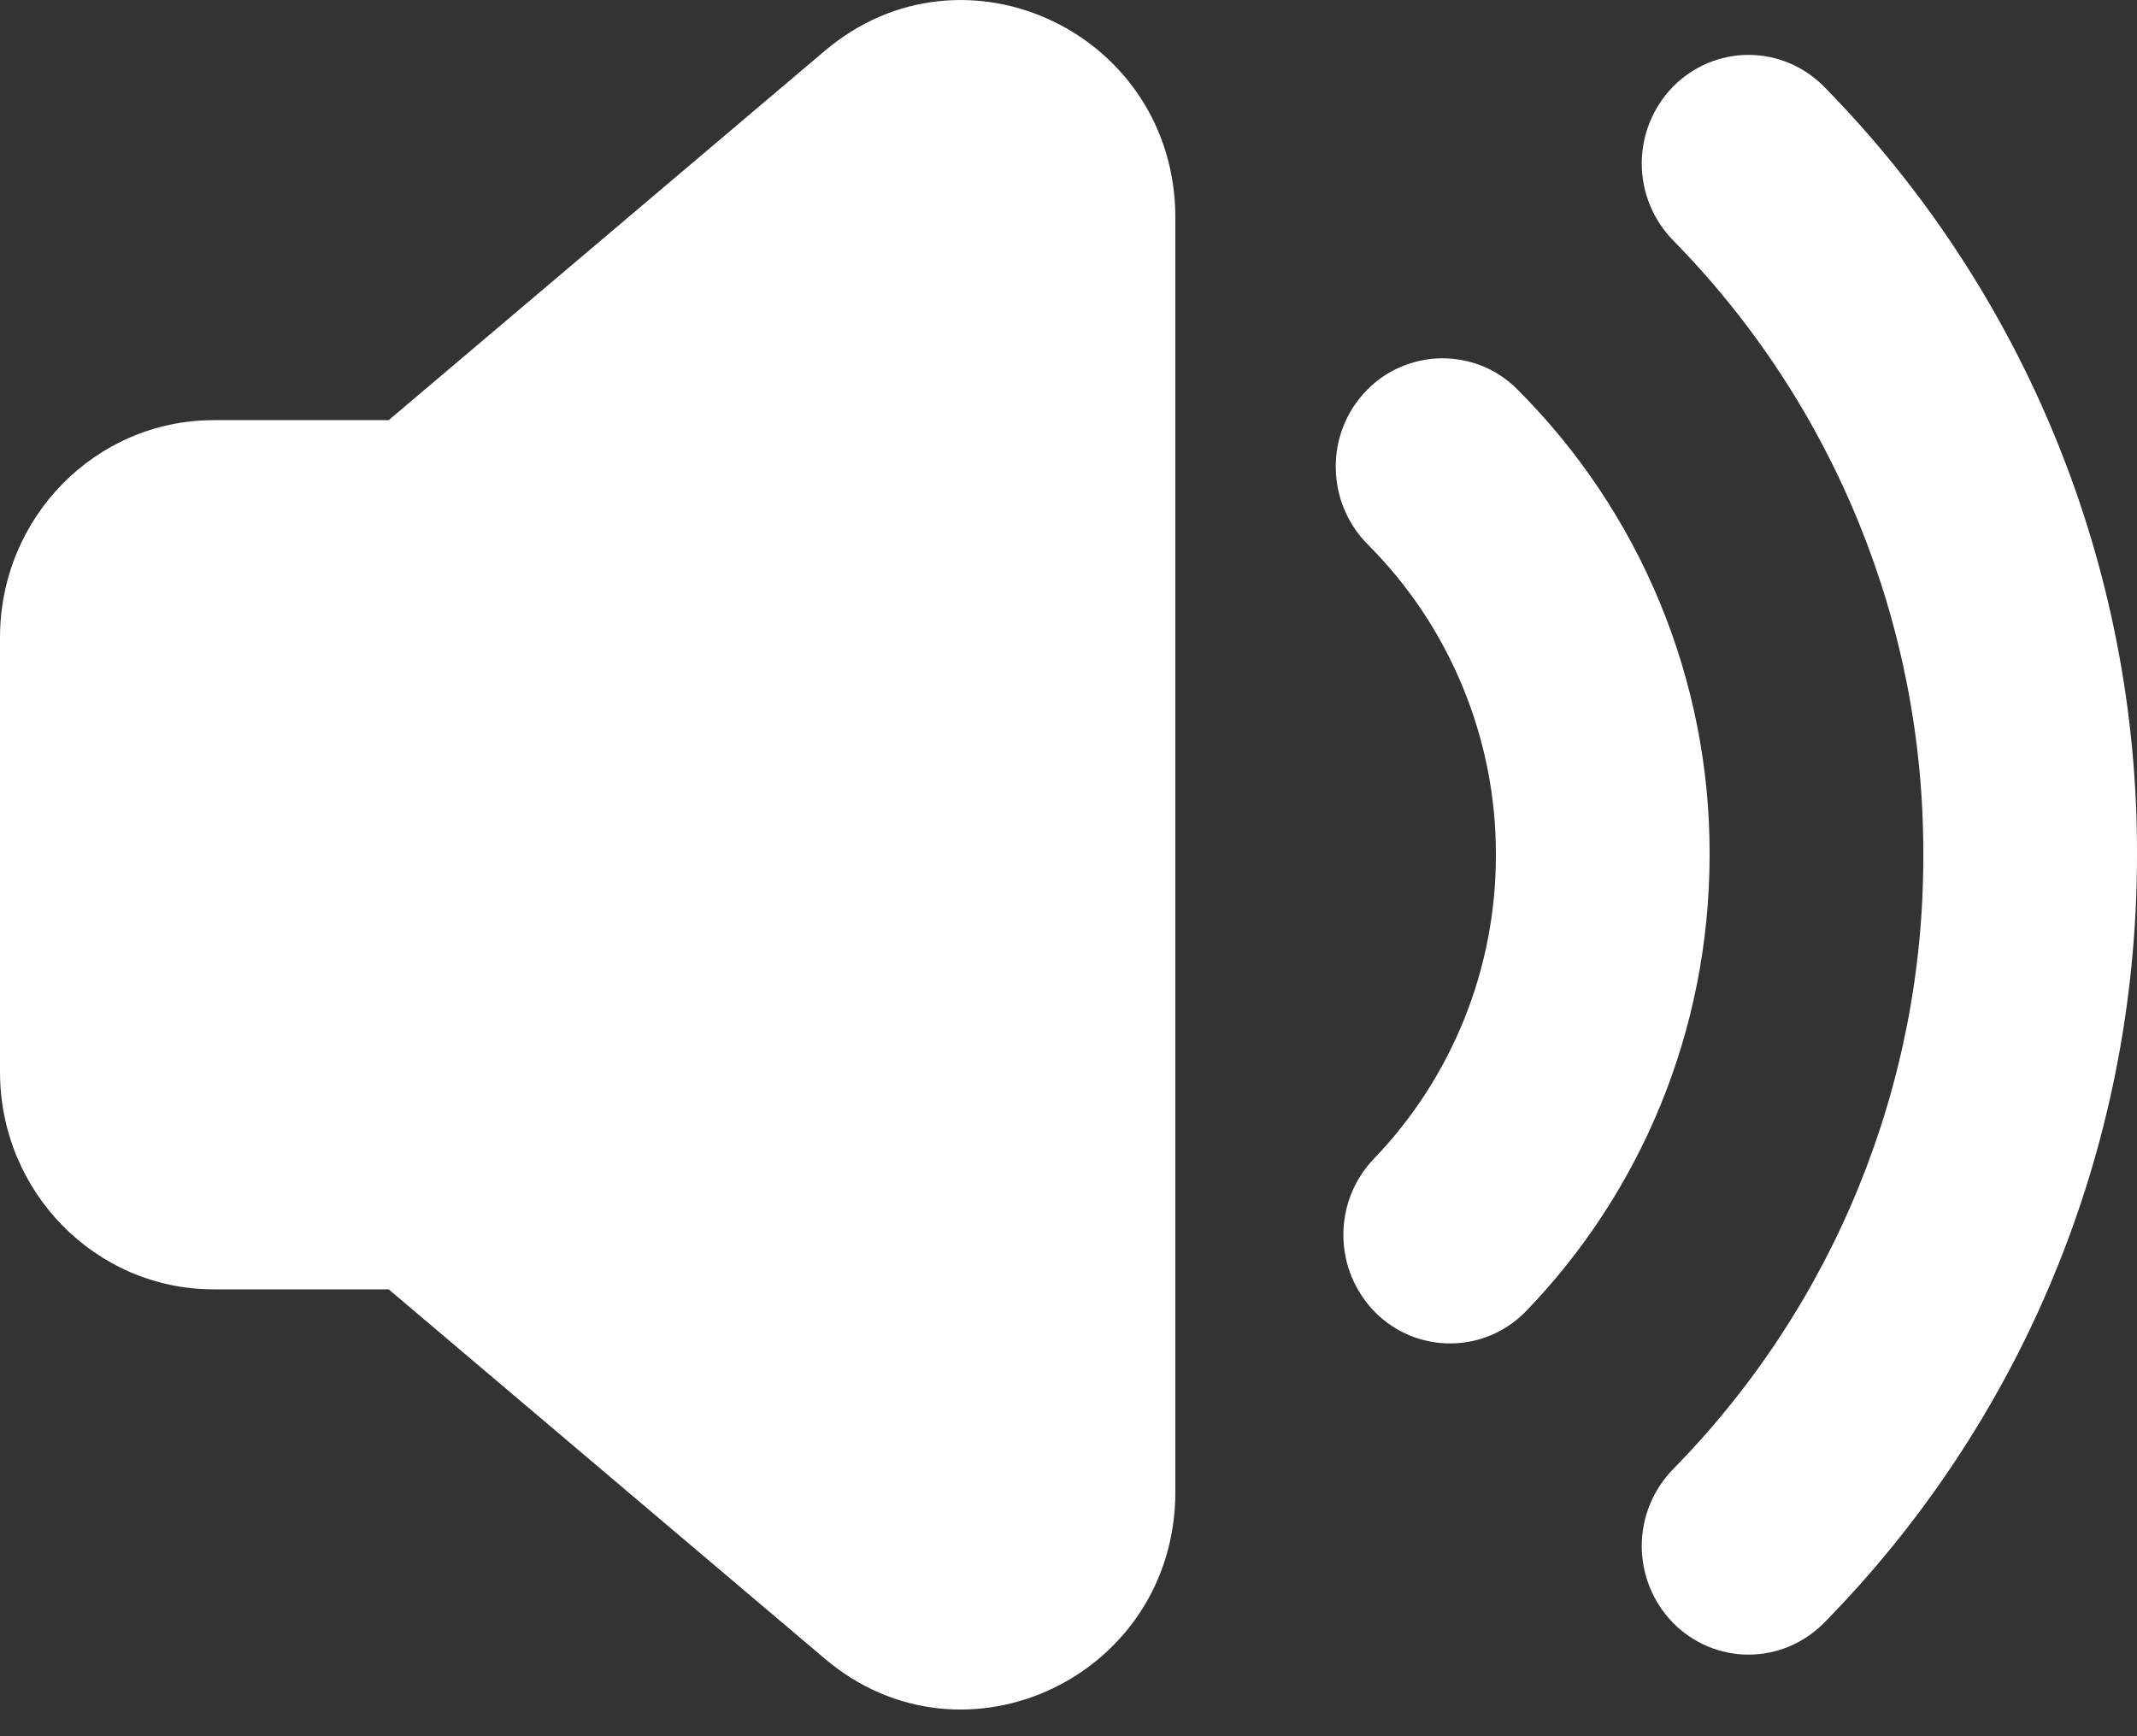 <svg width="16" height="13" viewBox="0 0 16 13" fill="none" xmlns="http://www.w3.org/2000/svg">
<rect x="0" y="0" width="16" height="13" fill="#333333" stroke="none"/>
<path d="M8.8 1.63C8.8 0.25 7.218 -0.502 6.176 0.38L2.91 3.146H1.6C0.716 3.146 0 3.874 0 4.774V8.026C0 8.925 0.716 9.654 1.6 9.654H2.91L6.176 12.42C7.218 13.303 8.8 12.55 8.8 11.17V1.63Z" fill="white"/>
<path fill-rule="evenodd" clip-rule="evenodd" d="M10.229 2.926C10.302 2.85 10.389 2.789 10.486 2.748C10.583 2.706 10.687 2.684 10.792 2.683C10.898 2.682 11.002 2.702 11.1 2.741C11.197 2.781 11.286 2.84 11.36 2.915C11.818 3.372 12.181 3.915 12.428 4.513C12.675 5.111 12.802 5.752 12.8 6.399C12.8 7.729 12.276 8.935 11.428 9.815C11.355 9.891 11.268 9.952 11.171 9.994C11.074 10.036 10.97 10.058 10.865 10.059C10.759 10.06 10.655 10.04 10.557 10C10.46 9.96 10.371 9.901 10.297 9.827C10.146 9.674 10.06 9.469 10.058 9.254C10.056 9.039 10.137 8.832 10.286 8.677C10.874 8.065 11.202 7.248 11.2 6.399C11.201 5.968 11.116 5.541 10.951 5.142C10.787 4.744 10.545 4.381 10.24 4.076C10.089 3.924 10.003 3.718 10.001 3.503C9.998 3.288 10.08 3.081 10.229 2.926Z" fill="white"/>
<path fill-rule="evenodd" clip-rule="evenodd" d="M12.526 0.649C12.6 0.574 12.688 0.514 12.785 0.473C12.882 0.432 12.986 0.411 13.091 0.411C13.197 0.411 13.301 0.432 13.398 0.473C13.495 0.514 13.583 0.574 13.657 0.649C15.164 2.183 16.006 4.249 16 6.4C16 8.646 15.104 10.68 13.657 12.151C13.583 12.226 13.495 12.286 13.398 12.327C13.301 12.368 13.197 12.389 13.091 12.389C12.986 12.389 12.882 12.368 12.785 12.327C12.688 12.286 12.6 12.226 12.526 12.151C12.376 11.997 12.292 11.791 12.292 11.576C12.292 11.361 12.376 11.155 12.526 11.001C13.732 9.774 14.405 8.12 14.4 6.4C14.405 4.679 13.732 3.026 12.526 1.799C12.376 1.645 12.292 1.439 12.292 1.224C12.292 1.009 12.376 0.803 12.526 0.649Z" fill="white"/>
</svg>
